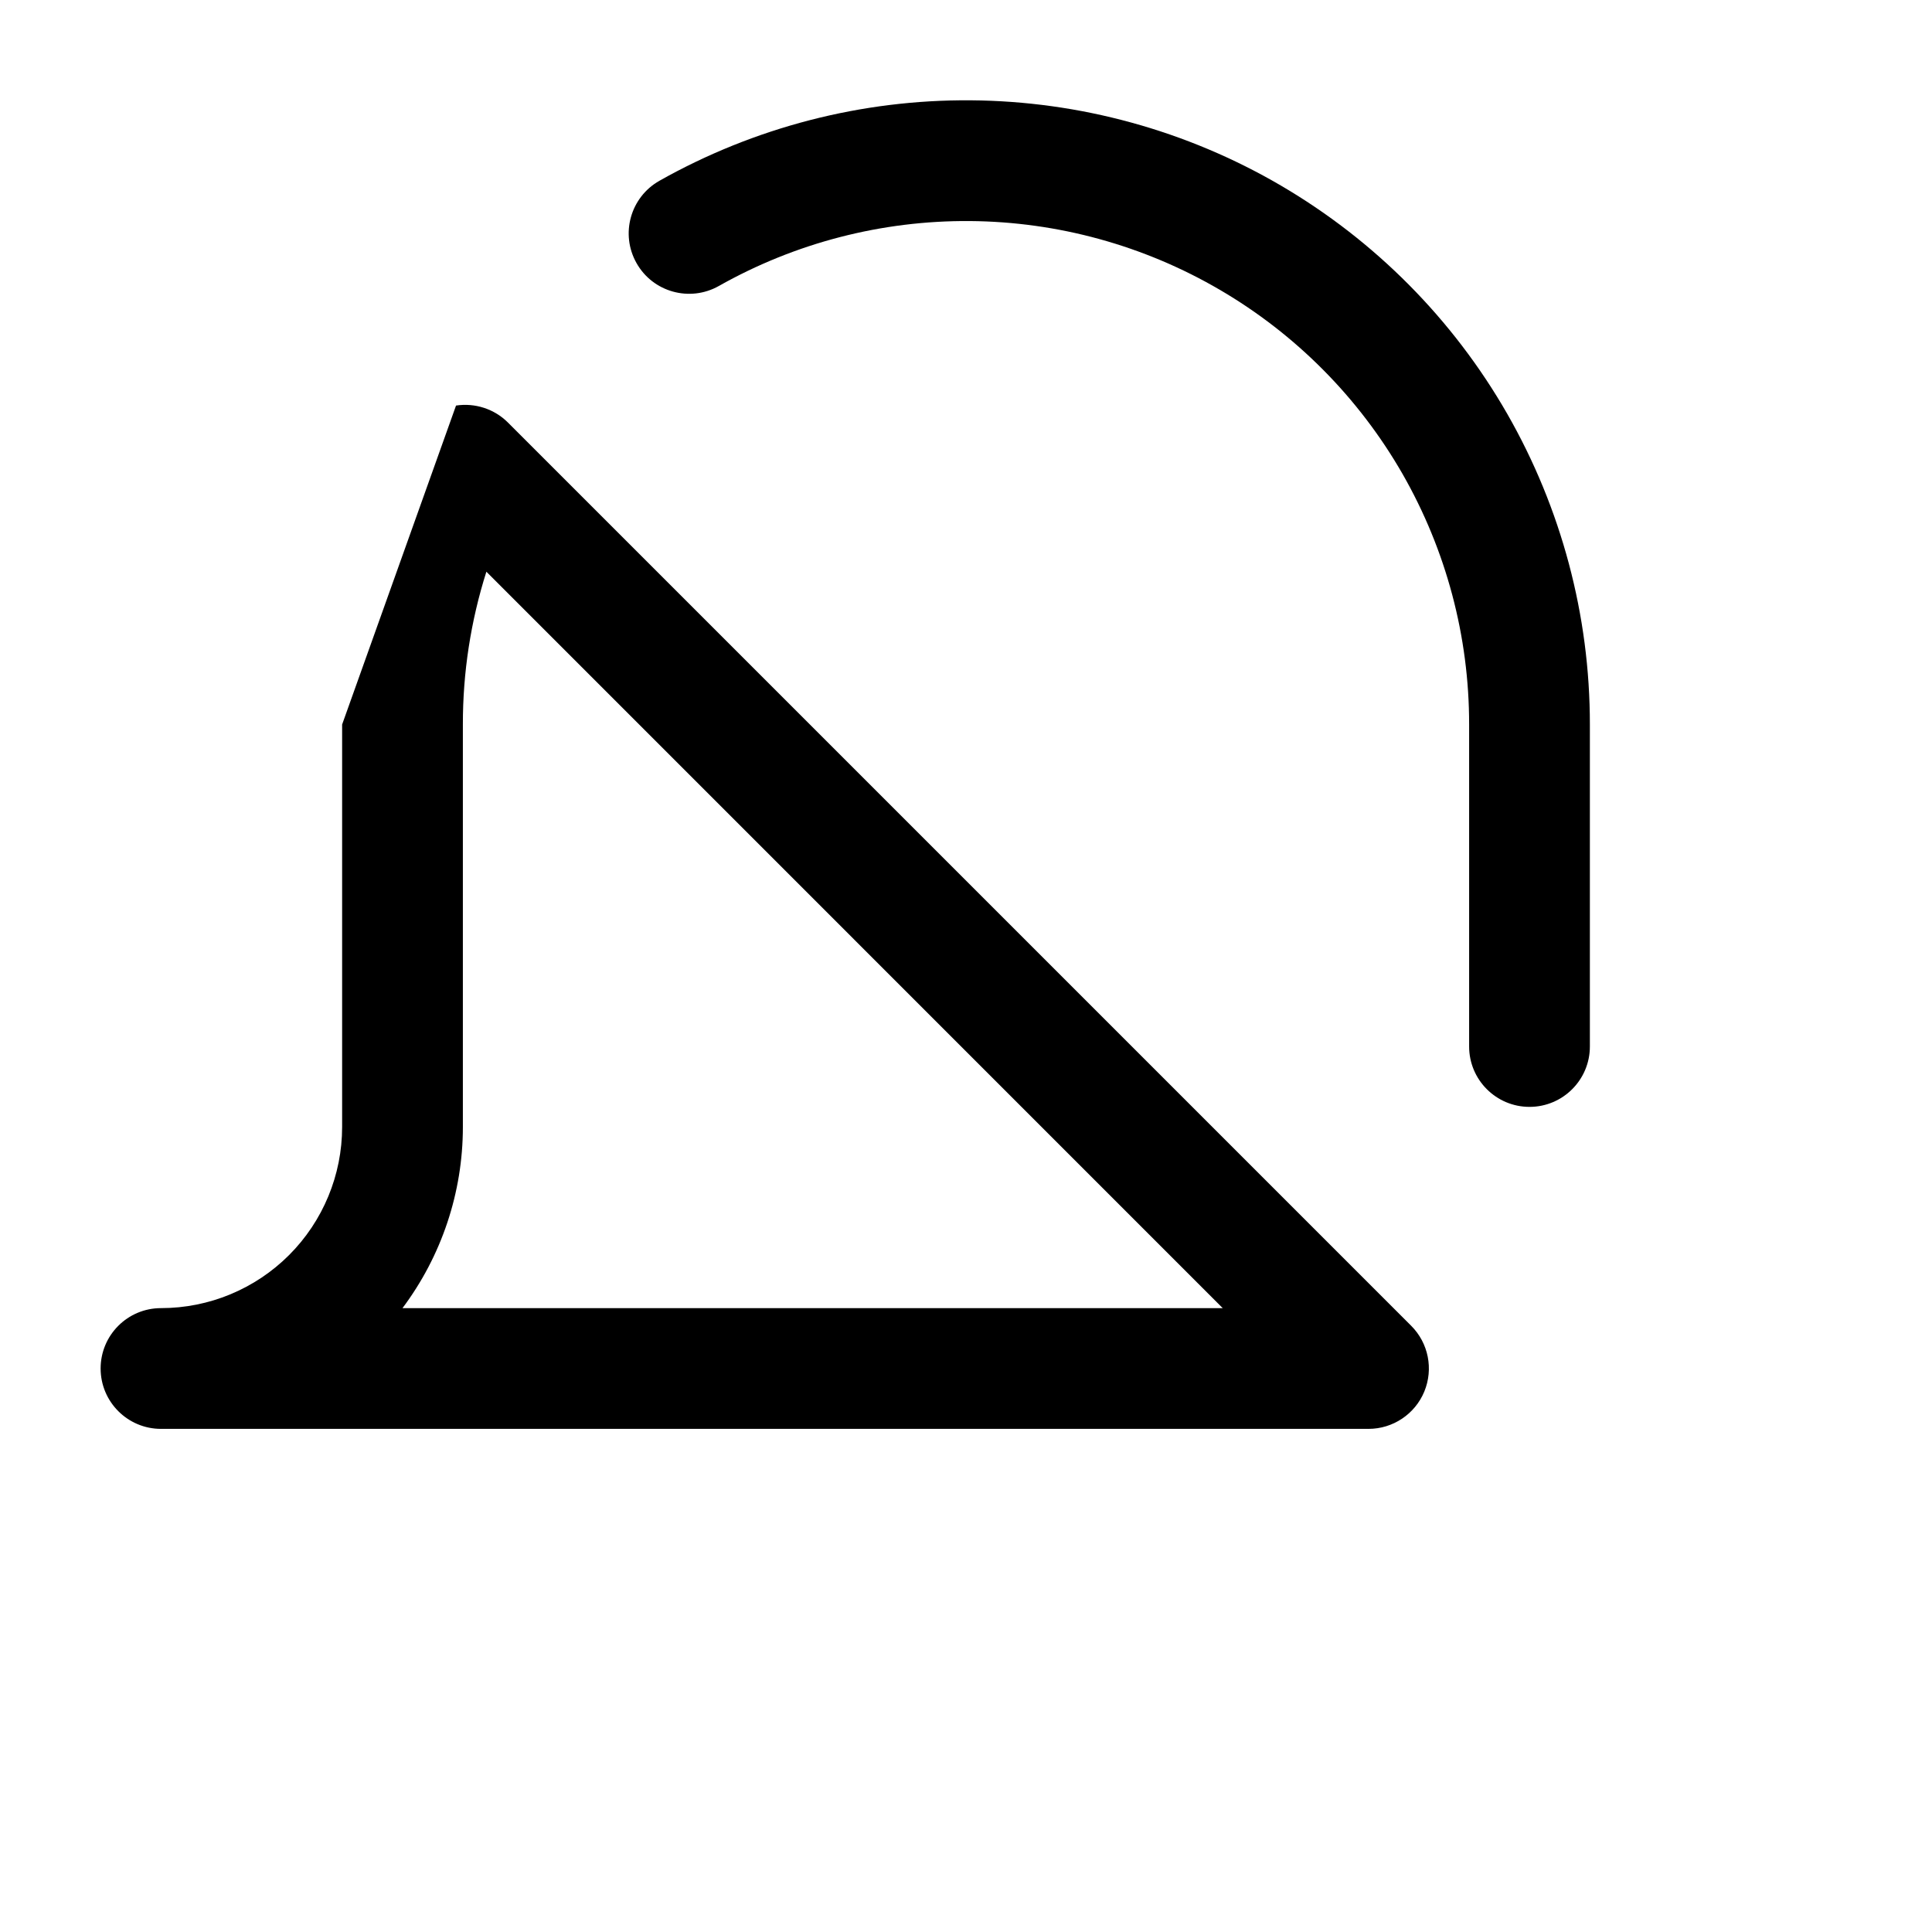<svg viewBox="0 0 24 24" width="24" height="24" fill="black" xmlns="http://www.w3.org/2000/svg">
 <g transform="translate(1.25, 1.246)">
  <path d="M10.797 1.5C9.705 1.492 8.63 1.77 7.679 2.307C7.318 2.51 6.86 2.383 6.657 2.022C6.453 1.661 6.581 1.204 6.941 1C8.121 0.335 9.454 -0.01 10.808 0C12.163 0.01 13.491 0.375 14.66 1.058C15.829 1.742 16.799 2.719 17.473 3.894C18.146 5.069 18.501 6.4 18.5 7.754L18.5 11.754C18.5 12.168 18.164 12.504 17.75 12.504C17.336 12.504 17 12.168 17 11.754L17 7.754C17.001 6.661 16.715 5.588 16.172 4.64C15.628 3.693 14.846 2.905 13.903 2.354C12.96 1.803 11.889 1.508 10.797 1.5ZM4.415 3.792C4.651 3.756 4.891 3.834 5.06 4.003L16.28 15.223C16.495 15.438 16.559 15.76 16.443 16.041C16.327 16.321 16.053 16.504 15.75 16.504L0.75 16.504C0.336 16.504 0 16.168 0 15.754C0 15.339 0.336 15.004 0.75 15.004C1.347 15.004 1.919 14.767 2.341 14.345C2.763 13.923 3 13.35 3 12.754L3 7.754M3.75 15.004L13.939 15.004L4.792 5.856C4.598 6.468 4.499 7.107 4.5 7.753L4.5 12.754C4.5 13.57 4.234 14.358 3.75 15.004Z" fill-rule="EVENODD"></path>
 </g>
</svg>